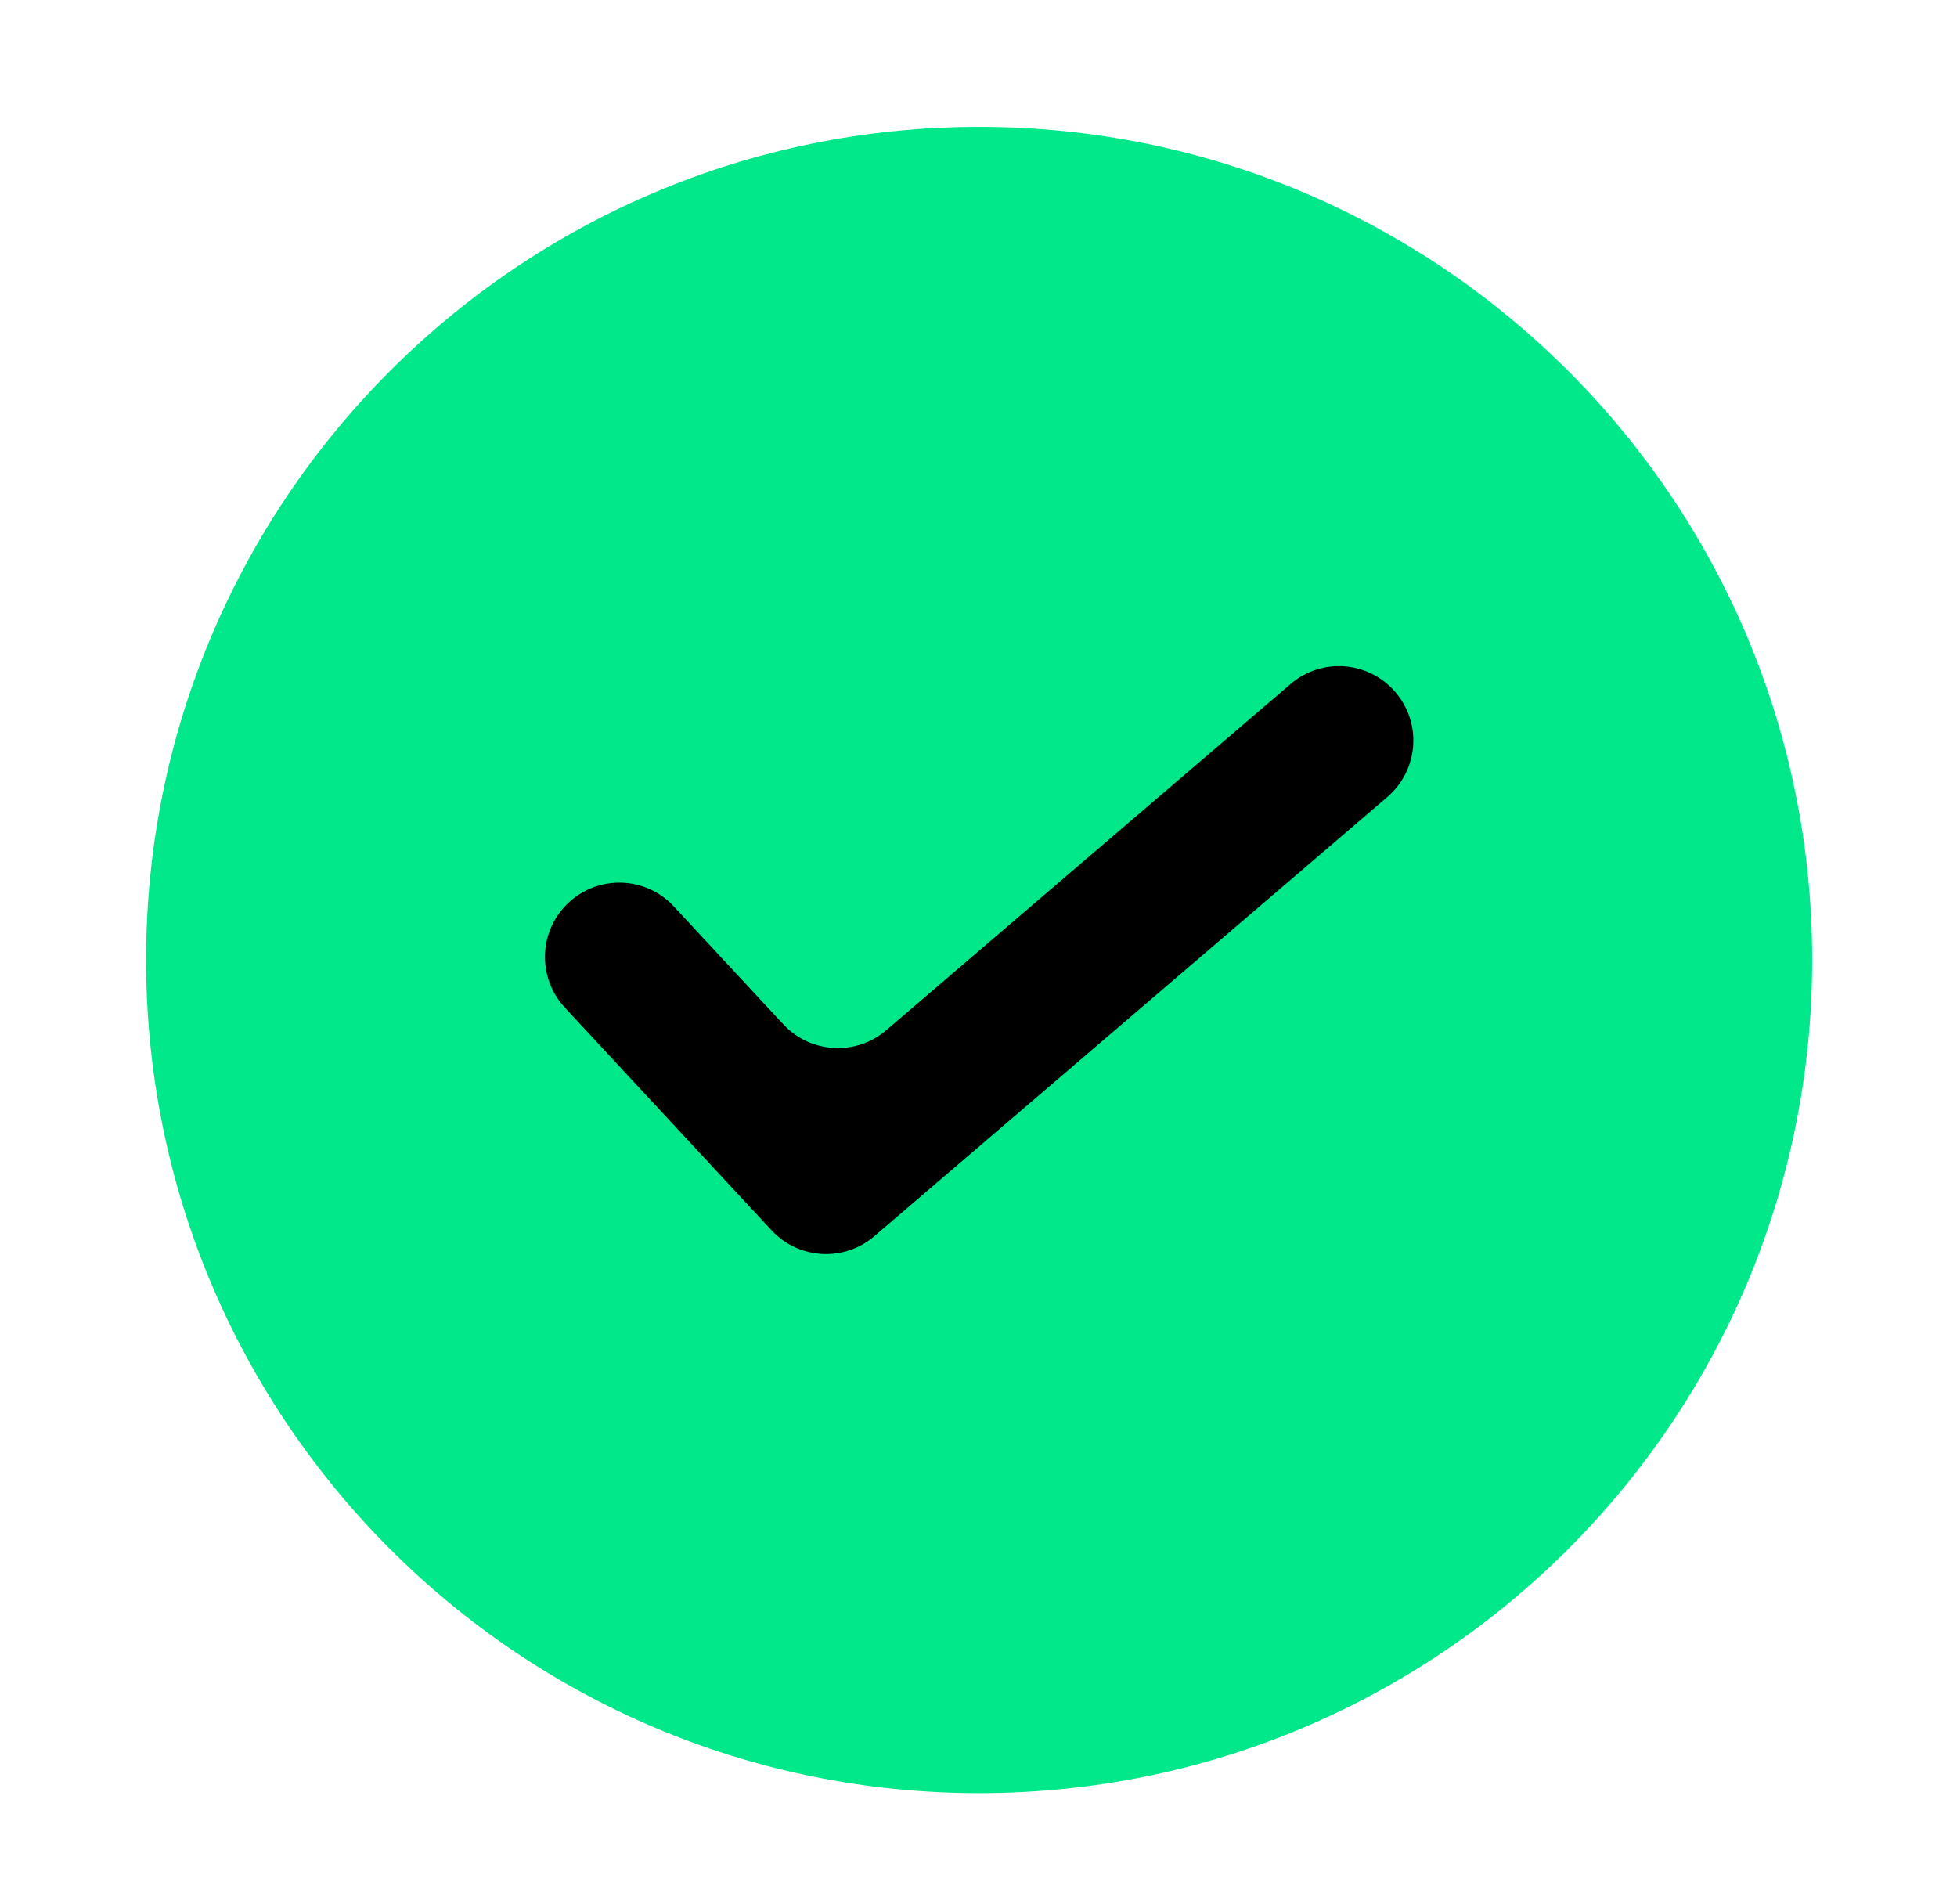 <svg width="37" height="36" viewBox="0 0 37 36" fill="none" xmlns="http://www.w3.org/2000/svg">
<path d="M18.512 2.398C9.814 2.398 2.762 9.45 2.762 18.148C2.762 26.845 9.814 33.898 18.512 33.898C27.209 33.898 34.262 26.845 34.262 18.148C34.262 9.45 27.209 2.398 18.512 2.398Z" fill="#00E88A"/>
<path d="M14.585 23.256L10.679 19.048C10.151 18.478 10.183 17.589 10.753 17.061C11.322 16.534 12.212 16.566 12.739 17.135L14.81 19.364C15.323 19.916 16.181 19.965 16.754 19.477L24.4 12.931C24.991 12.424 25.877 12.495 26.383 13.085C26.889 13.676 26.819 14.562 26.228 15.068L16.532 23.368C15.959 23.86 15.098 23.811 14.585 23.256Z" fill="black"/>
</svg>
